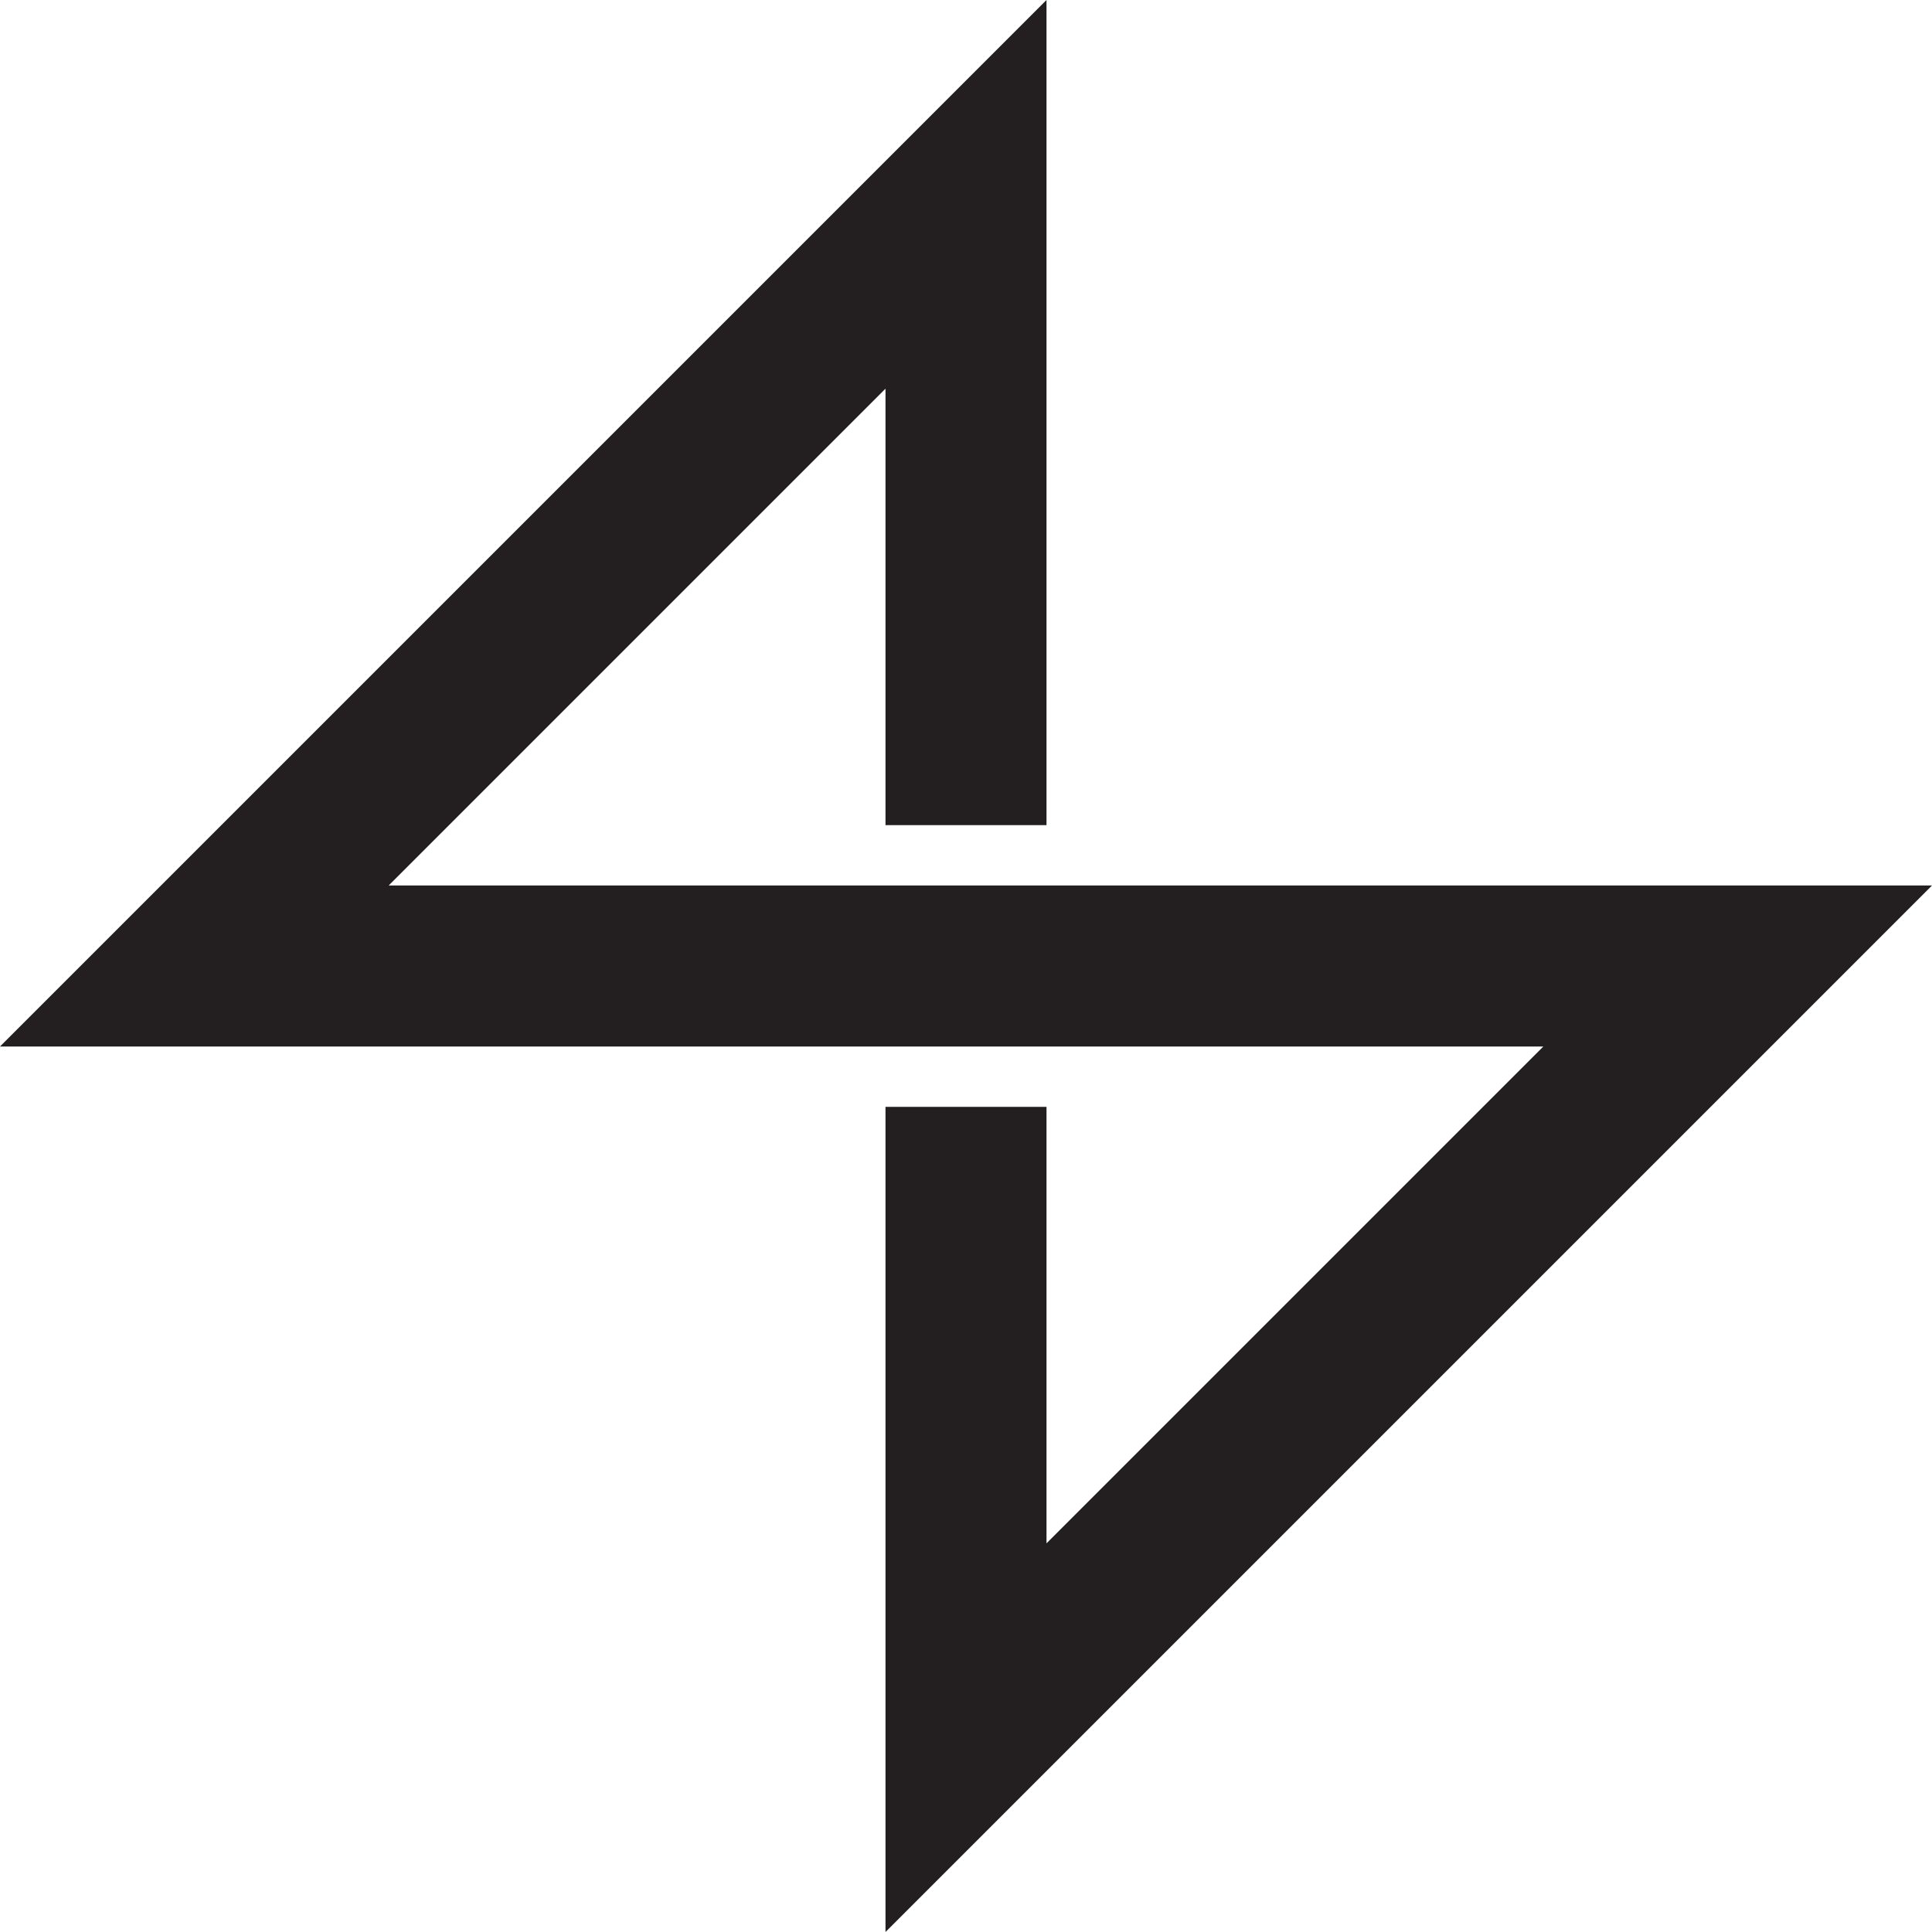 <svg xmlns="http://www.w3.org/2000/svg" viewBox="0 0 240 240"><defs><style>.cls-1{fill:#fff;}.cls-2{fill:#231f20;}</style></defs><g id="Capa_2" data-name="Capa 2"><g id="Layer_1" data-name="Layer 1"><rect class="cls-1" width="240" height="240"/><polygon class="cls-2" points="110 137.5 110 240 240 110 130 110 110 110 48.28 110 110 48.28 110 102.5 130 102.5 130 0 0 130 110 130 130 130 191.72 130 130 191.72 130 137.5 110 137.5"/></g></g></svg>